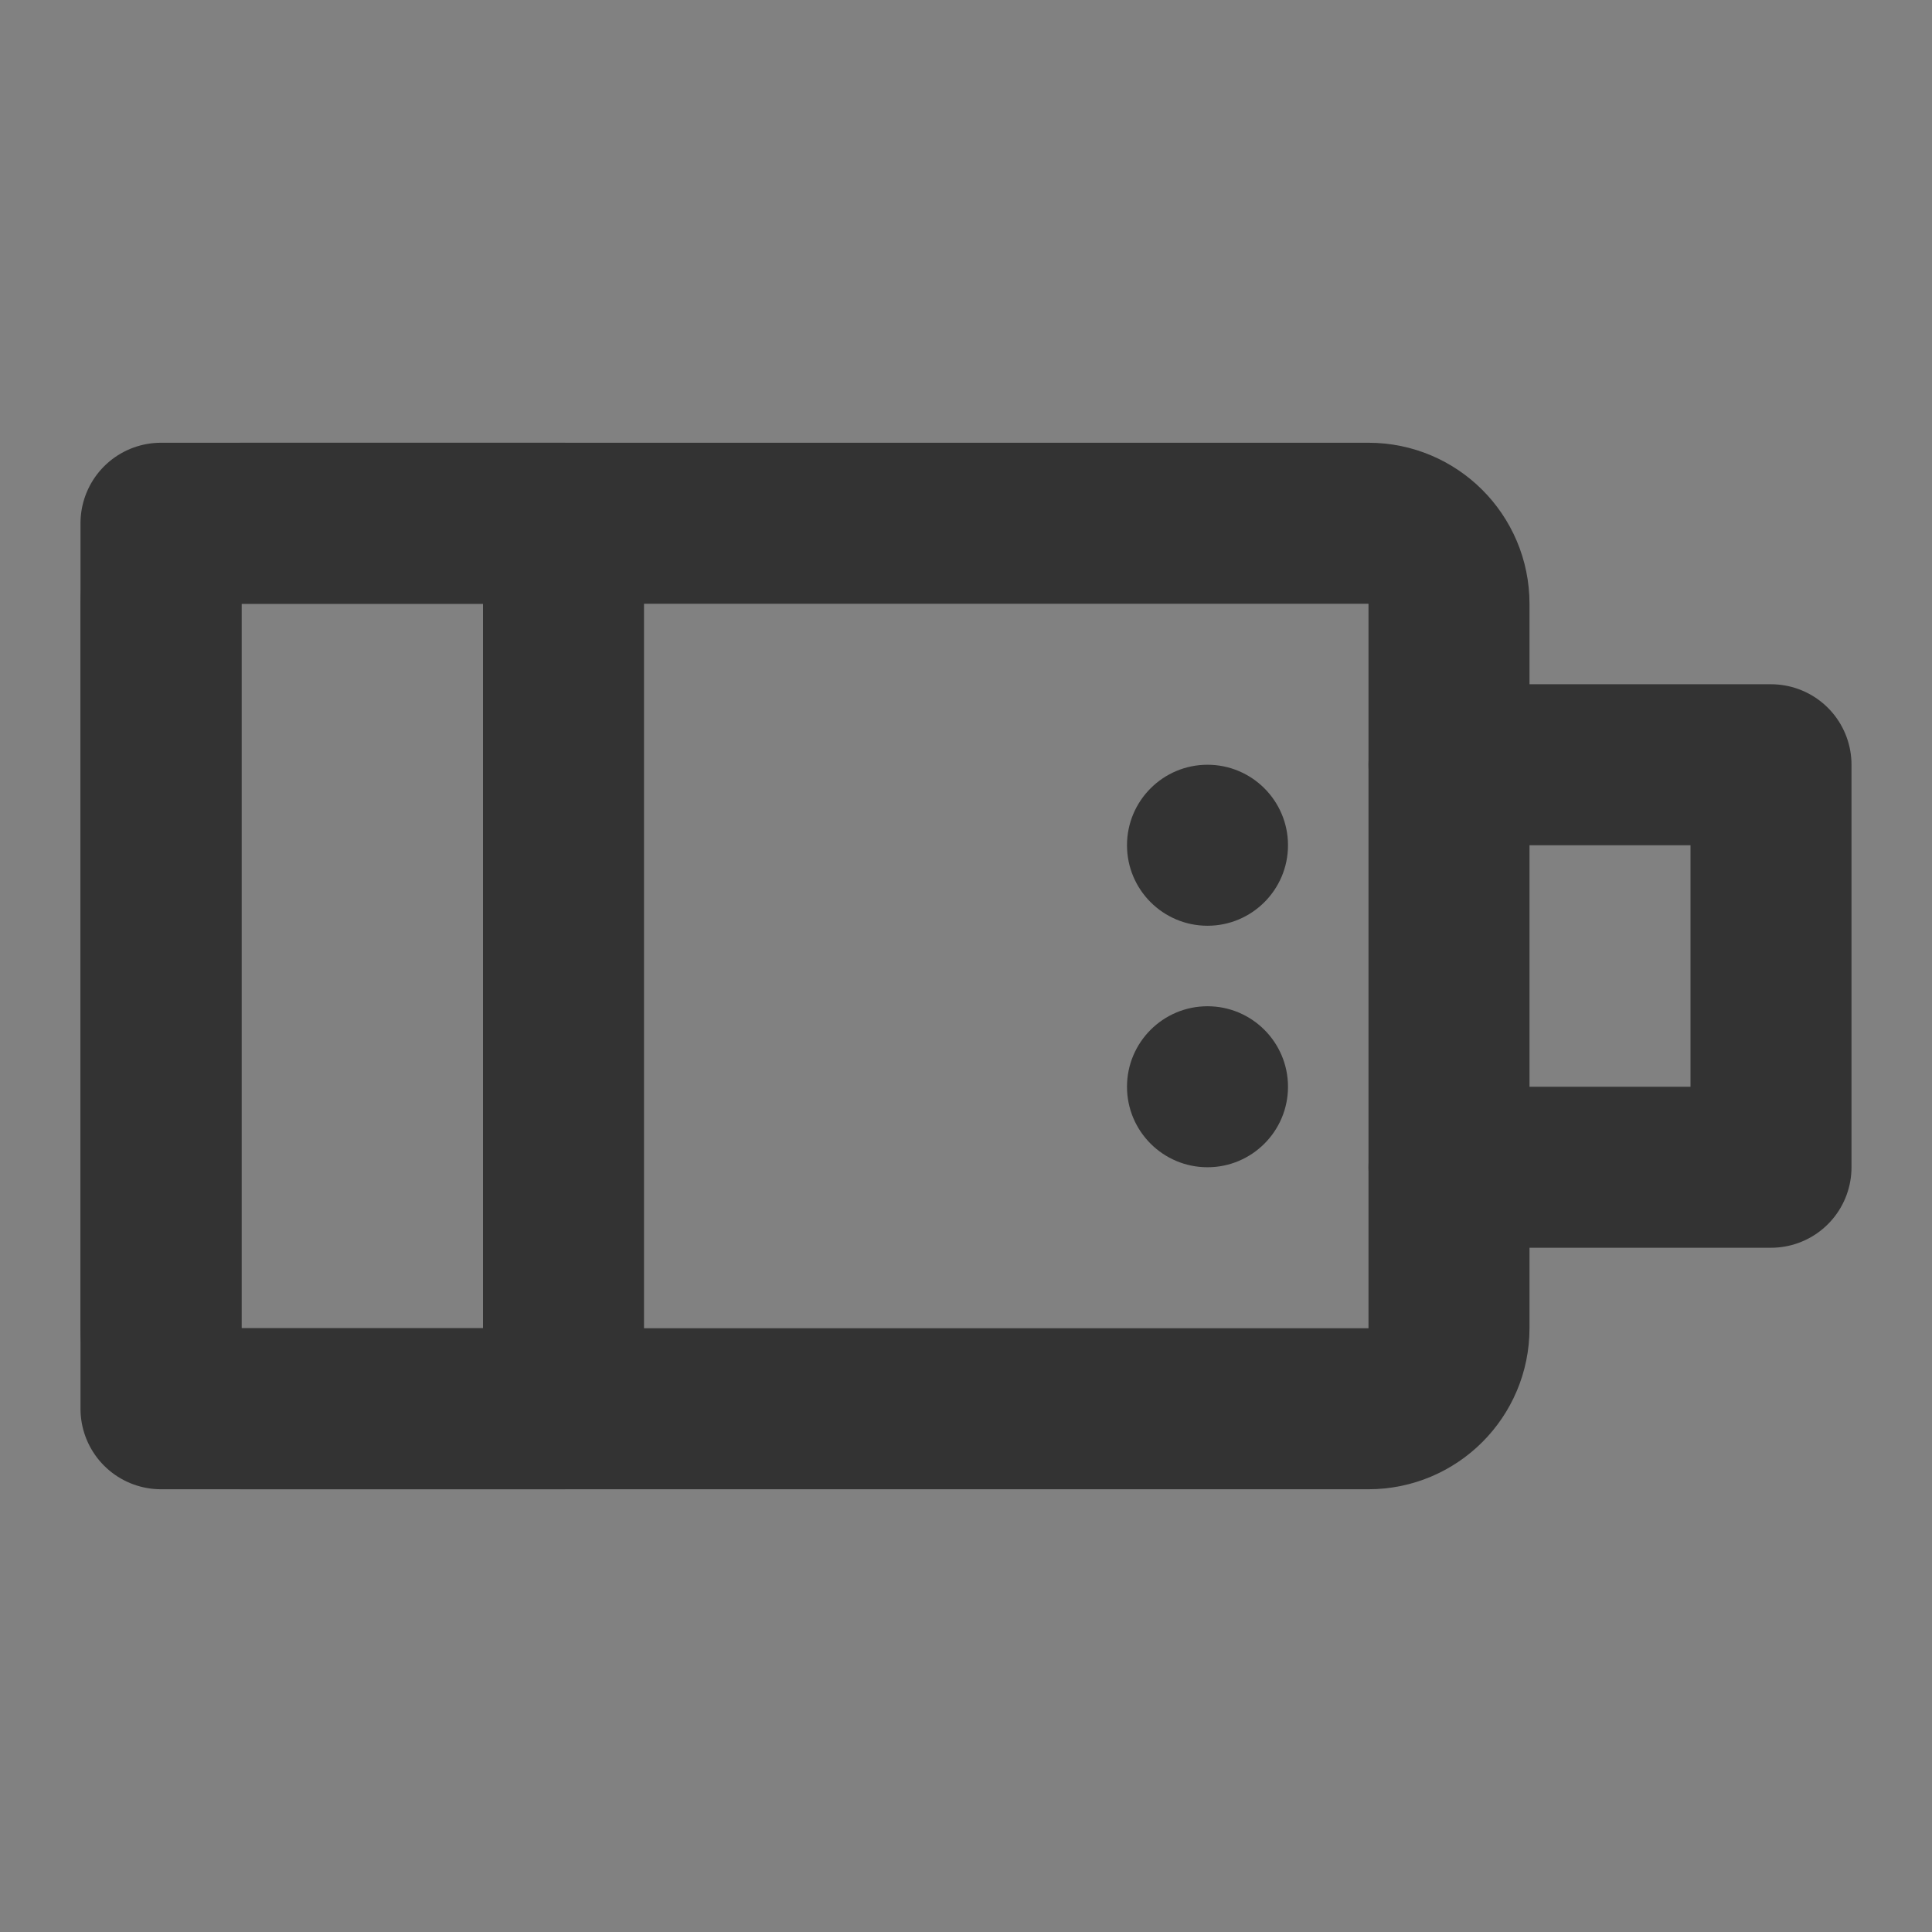 <svg width="24" height="24" viewBox="0 0 24 24" fill="none" xmlns="http://www.w3.org/2000/svg">
<rect x="0" y="0" width="24" height="24" fill="#808080" stroke="none"/>
<g clip-path="url(#clip0_2_21342)">
<path d="M24 0H0V24H24V0Z" fill="white" fill-opacity="0.01"/>
<path d="M17 6.5H3C2.448 6.5 2 6.948 2 7.5V16.5C2 17.052 2.448 17.5 3 17.5H17C17.552 17.5 18 17.052 18 16.5V7.5C18 6.948 17.552 6.5 17 6.5Z" stroke="#333333" stroke-width="2"/>
<path d="M2 6.5H7V17.5H2V6.5Z" stroke="#333333" stroke-width="2" stroke-linecap="round" stroke-linejoin="round"/>
<path d="M18 9.5H22V14.5H18" stroke="#333333" stroke-width="2" stroke-linecap="round" stroke-linejoin="round"/>
<path d="M15 11.5C15.552 11.5 16 11.052 16 10.5C16 9.948 15.552 9.5 15 9.5C14.448 9.5 14 9.948 14 10.5C14 11.052 14.448 11.5 15 11.5Z" fill="#333333"/>
<path d="M15 14.5C15.552 14.5 16 14.052 16 13.5C16 12.948 15.552 12.5 15 12.5C14.448 12.5 14 12.948 14 13.5C14 14.052 14.448 14.5 15 14.5Z" fill="#333333"/>
</g>
<defs>
<clipPath id="clip0_2_21342">
<rect width="24" height="24" fill="white"/>
</clipPath>
</defs>
</svg>
